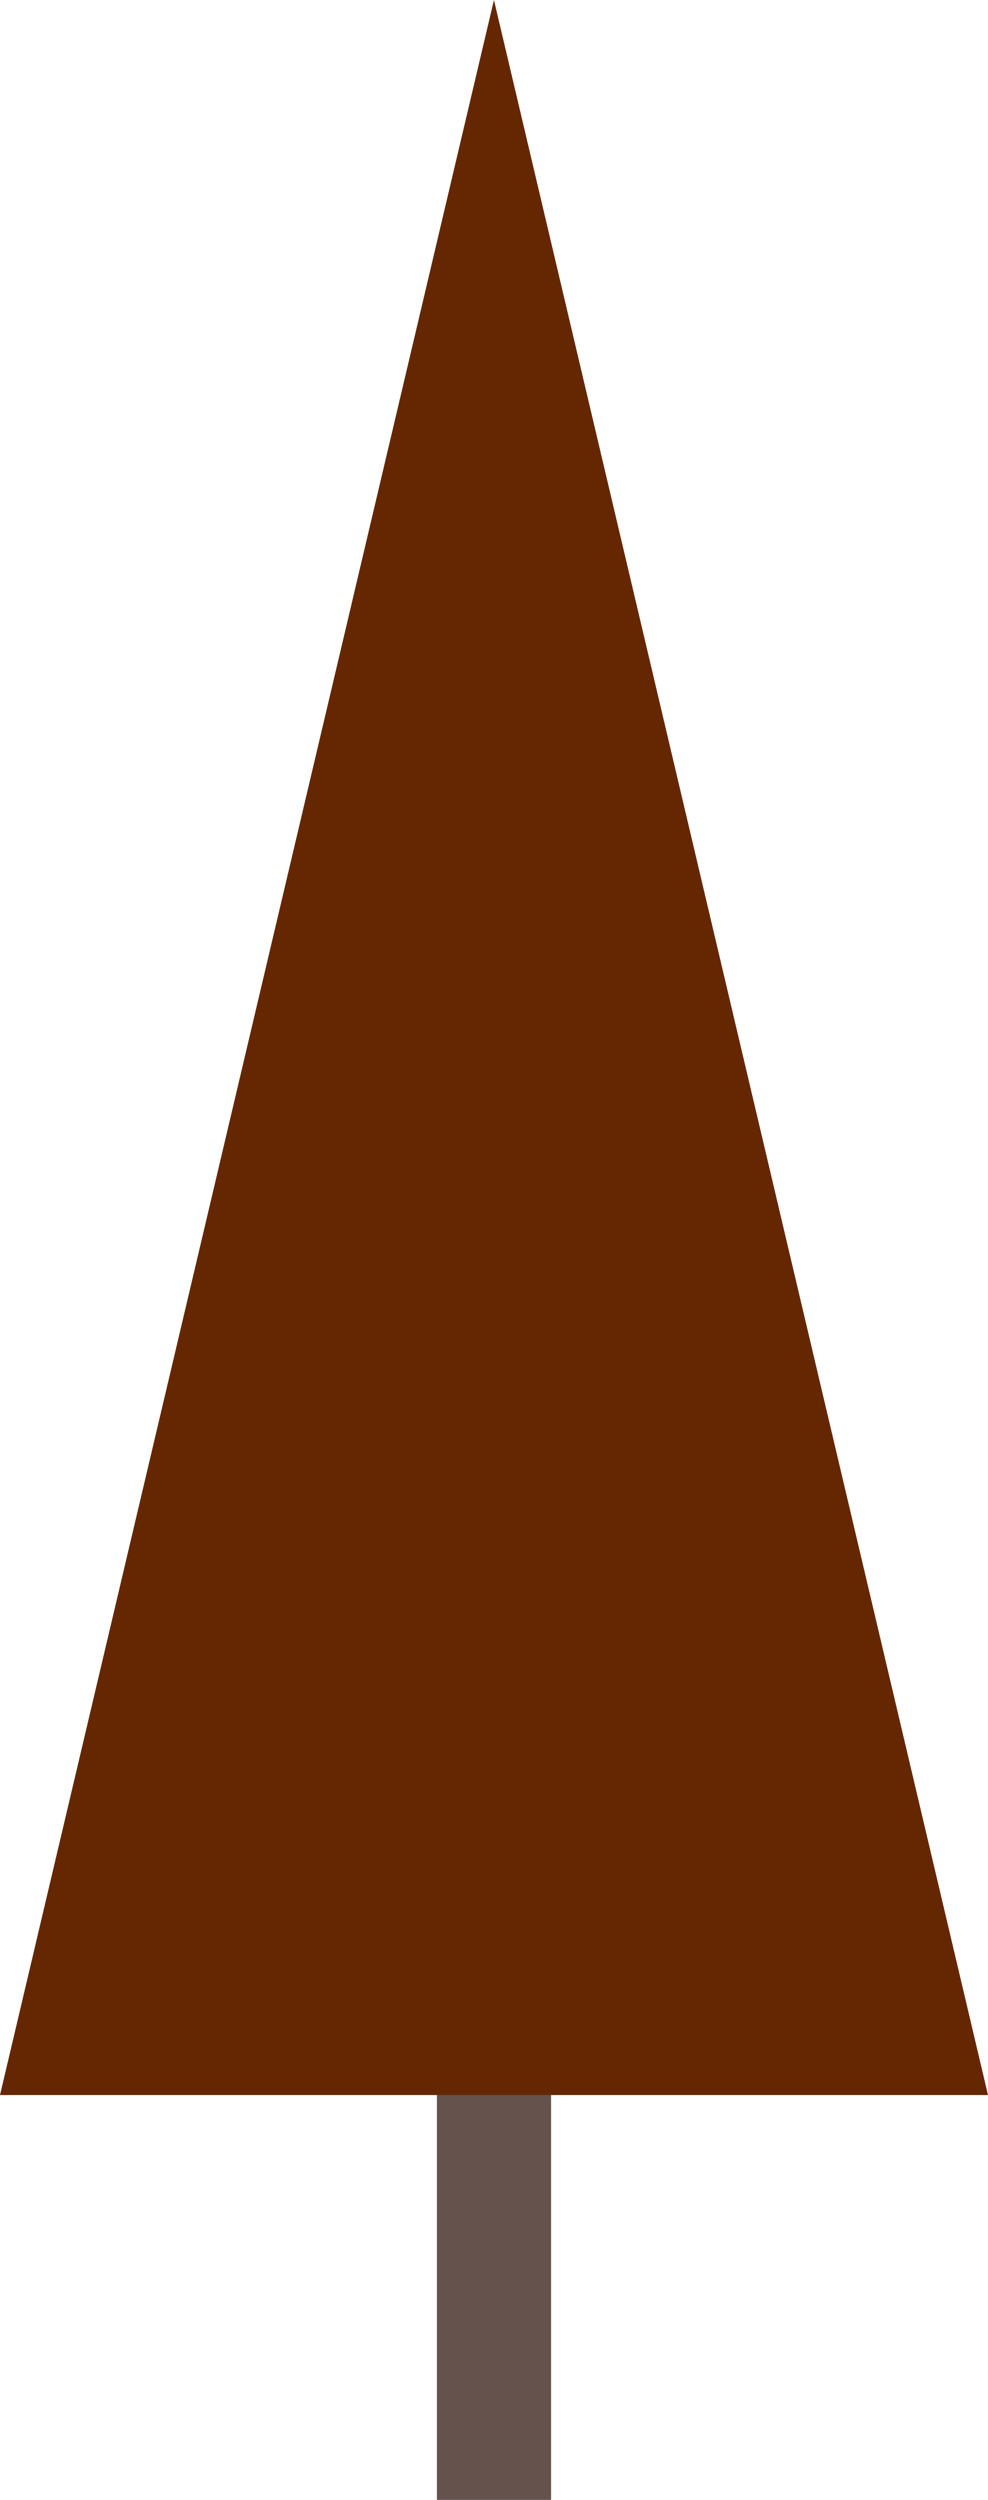<?xml version="1.0" encoding="UTF-8"?>
<svg id="Layer_2" xmlns="http://www.w3.org/2000/svg" viewBox="0 0 97.71 247">
  <defs>
    <style>
      .cls-1 {
        fill: #65524d;
      }

      .cls-2 {
        fill: #652701;
      }
    </style>
  </defs>
  <g id="Layer_1-2" data-name="Layer_1">
    <g>
      <rect class="cls-1" x="43.21" y="83.59" width="11.29" height="163.41"/>
      <polygon class="cls-2" points="0 207 97.71 207 48.85 0 0 207"/>
    </g>
  </g>
</svg>